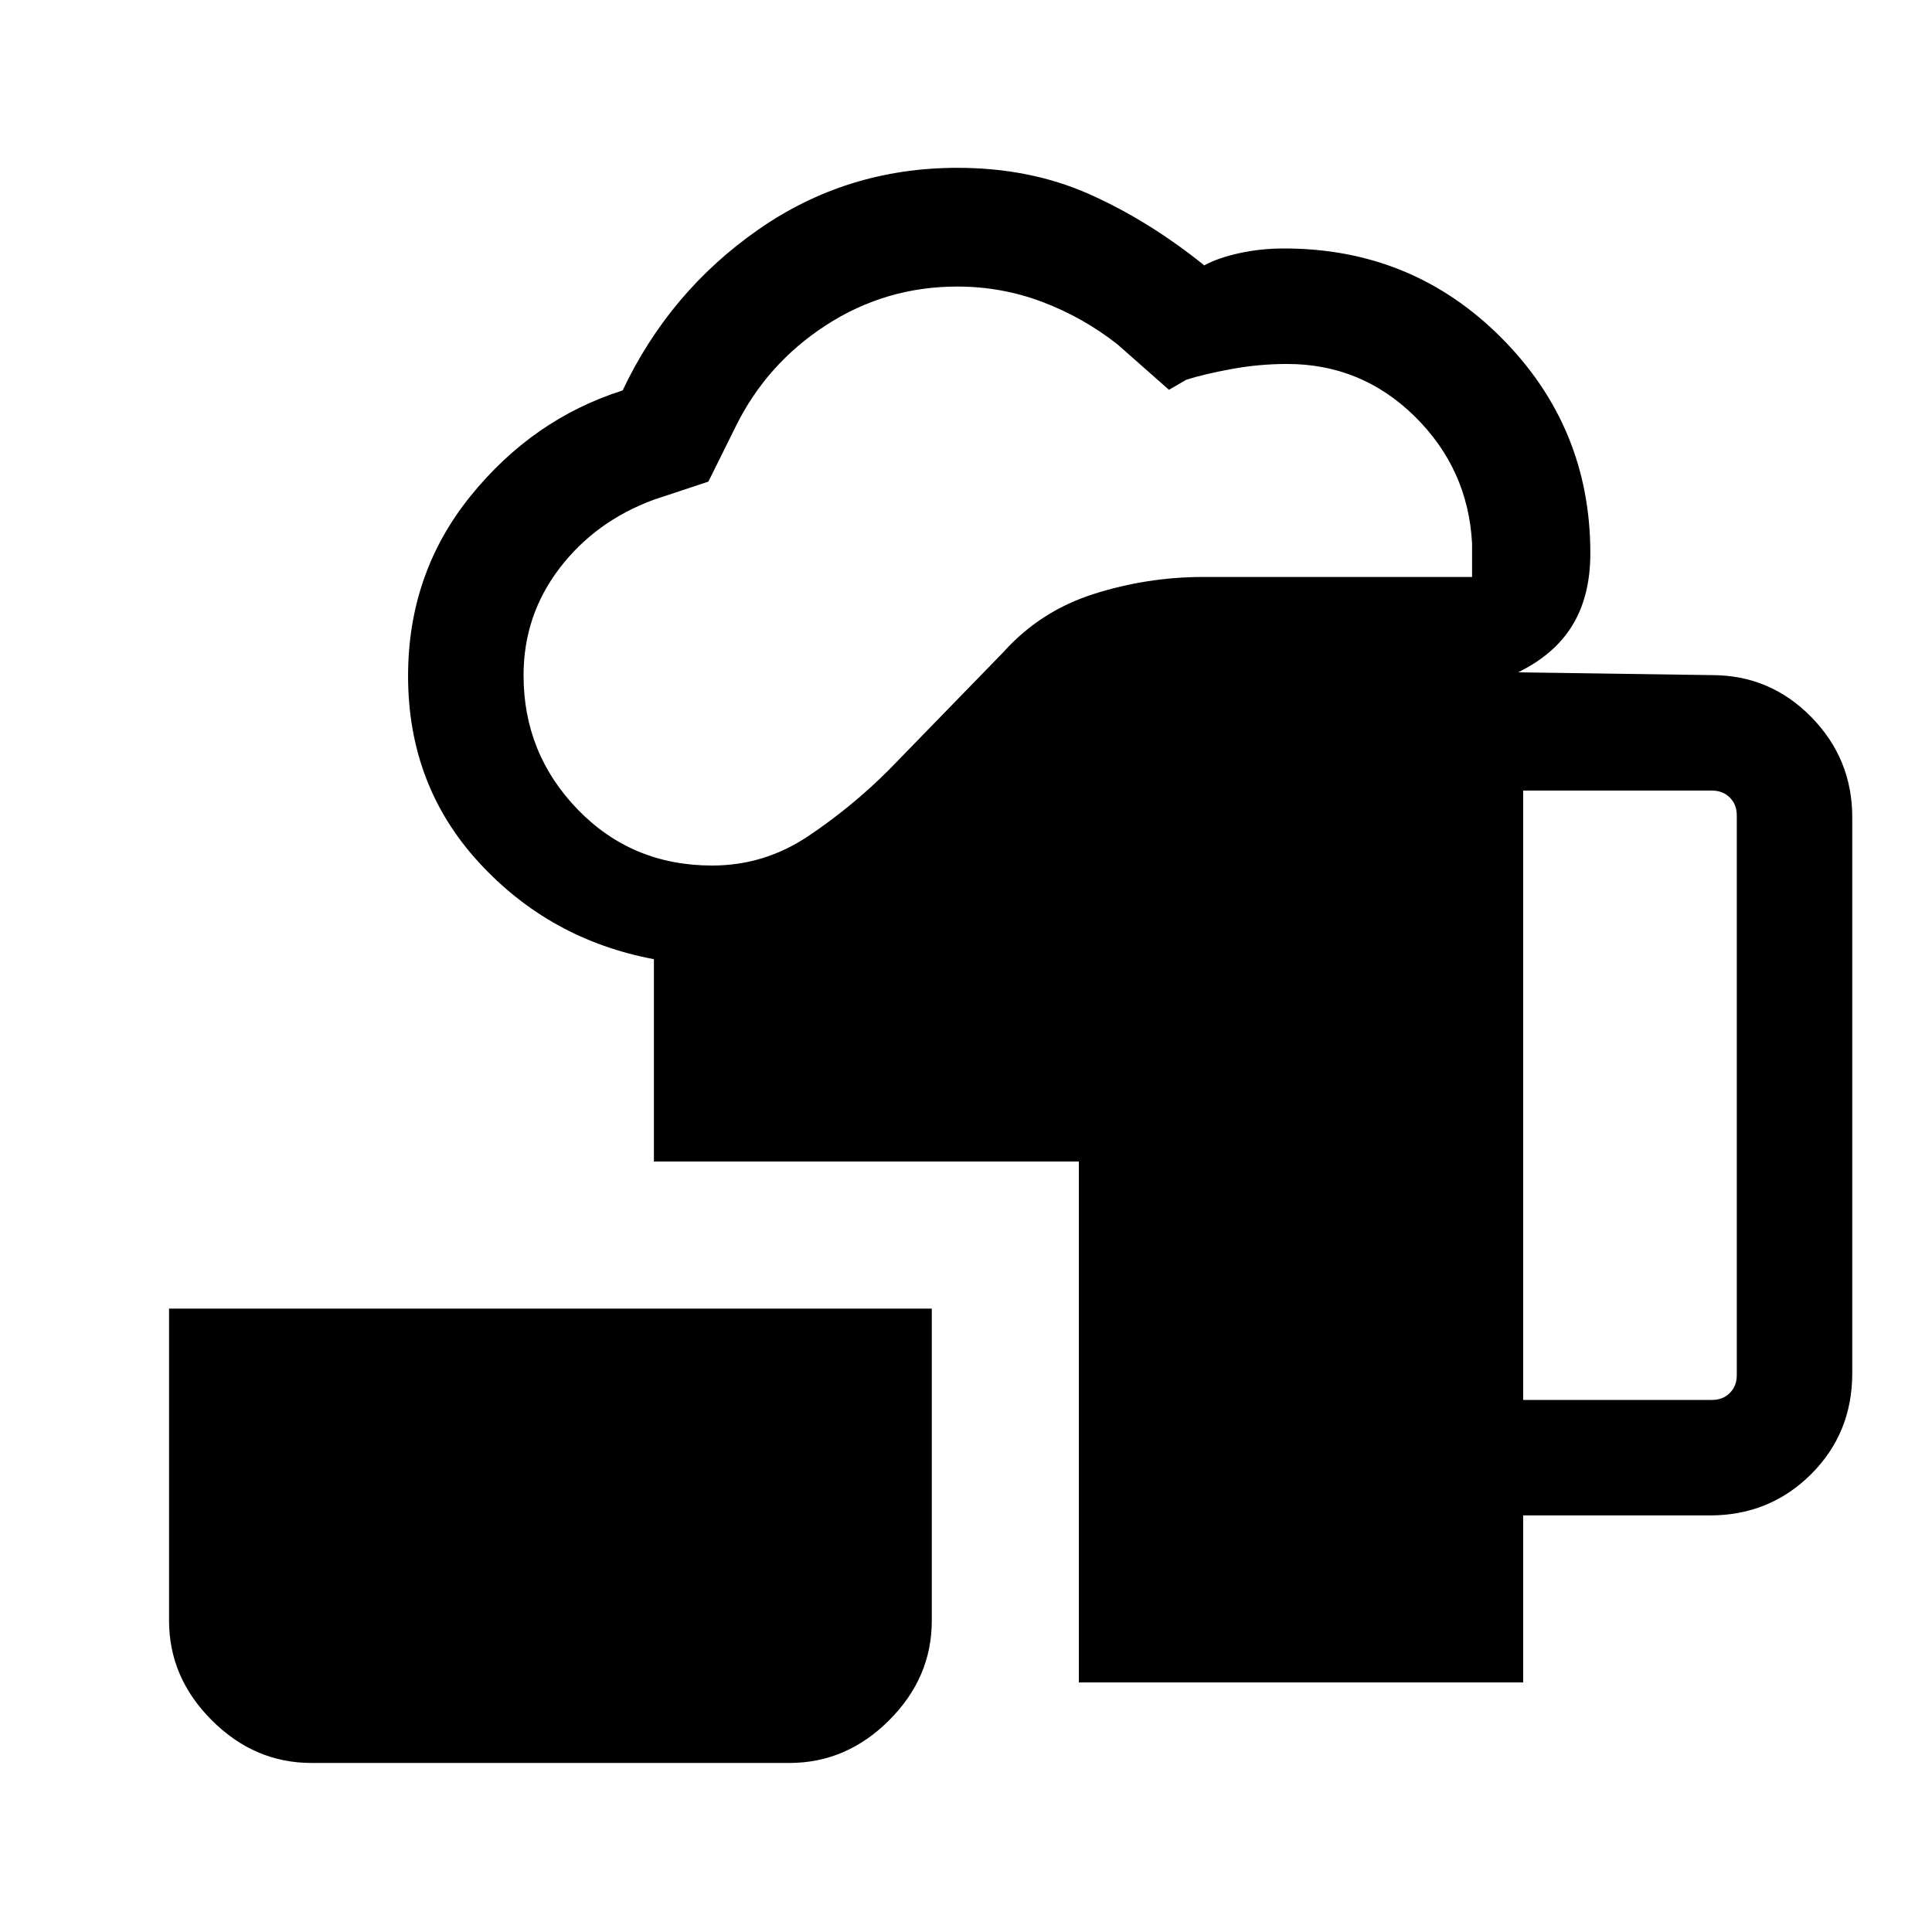 <svg xmlns="http://www.w3.org/2000/svg" height="48" viewBox="0 -960 960 960" width="48"><path d="M154.69-84q-28.25 0-49.47-21.22T84-154.69v-155.08h379v155.08q0 28.34-21.22 49.51Q420.56-84 392.31-84H154.69Zm381.39-40v-258.85H324.92v-100.54q-51.69-9.69-86.92-48.03-35.23-38.34-35.23-92.66 0-50.99 30.96-89.34T309.39-766q23.23-49.08 67.3-79.84 44.08-30.77 99.08-30.77 36.09 0 65.55 13.11 29.45 13.12 57.06 35.35 7.04-3.8 17.59-6.09 10.56-2.3 22.13-2.3 63.69 0 107.91 44.38t44.22 107.08q0 21.08-8.82 35.65t-27.1 23.51l96.38 1.38q28.85 0 49.27 20.77 20.42 20.78 20.42 49.92v276.16q0 29.89-20.54 50.29-20.55 20.4-50.15 20.4h-92.84v83H536.08ZM353.86-529.92q25.86 0 47.58-14.5 21.71-14.5 40.1-32.89L498.62-636q18.28-20.38 44.85-28.85 26.57-8.46 54.45-8.46h133.54v-16.77q-2-36.93-28.48-63t-63.42-26.07q-13.84 0-27.51 2.5-13.67 2.5-22.59 5.34l-8.61 5-25.54-22.54q-17-13.38-37.25-21.07-20.25-7.69-42.39-7.69-35.57 0-65.2 19.19-29.62 19.19-45.01 50.57L352-720.69l-27.15 9q-28.95 10.67-46.82 34.06-17.88 23.39-17.88 53.22 0 38.86 26.95 66.68 26.95 27.81 66.76 27.81Zm402.99 265.54h93.84q5.39 0 8.85-3.47 3.46-3.46 3.46-8.84v-278.16q0-5.38-3.46-8.84-3.46-3.47-8.85-3.47h-93.84v302.78Z"/></svg>